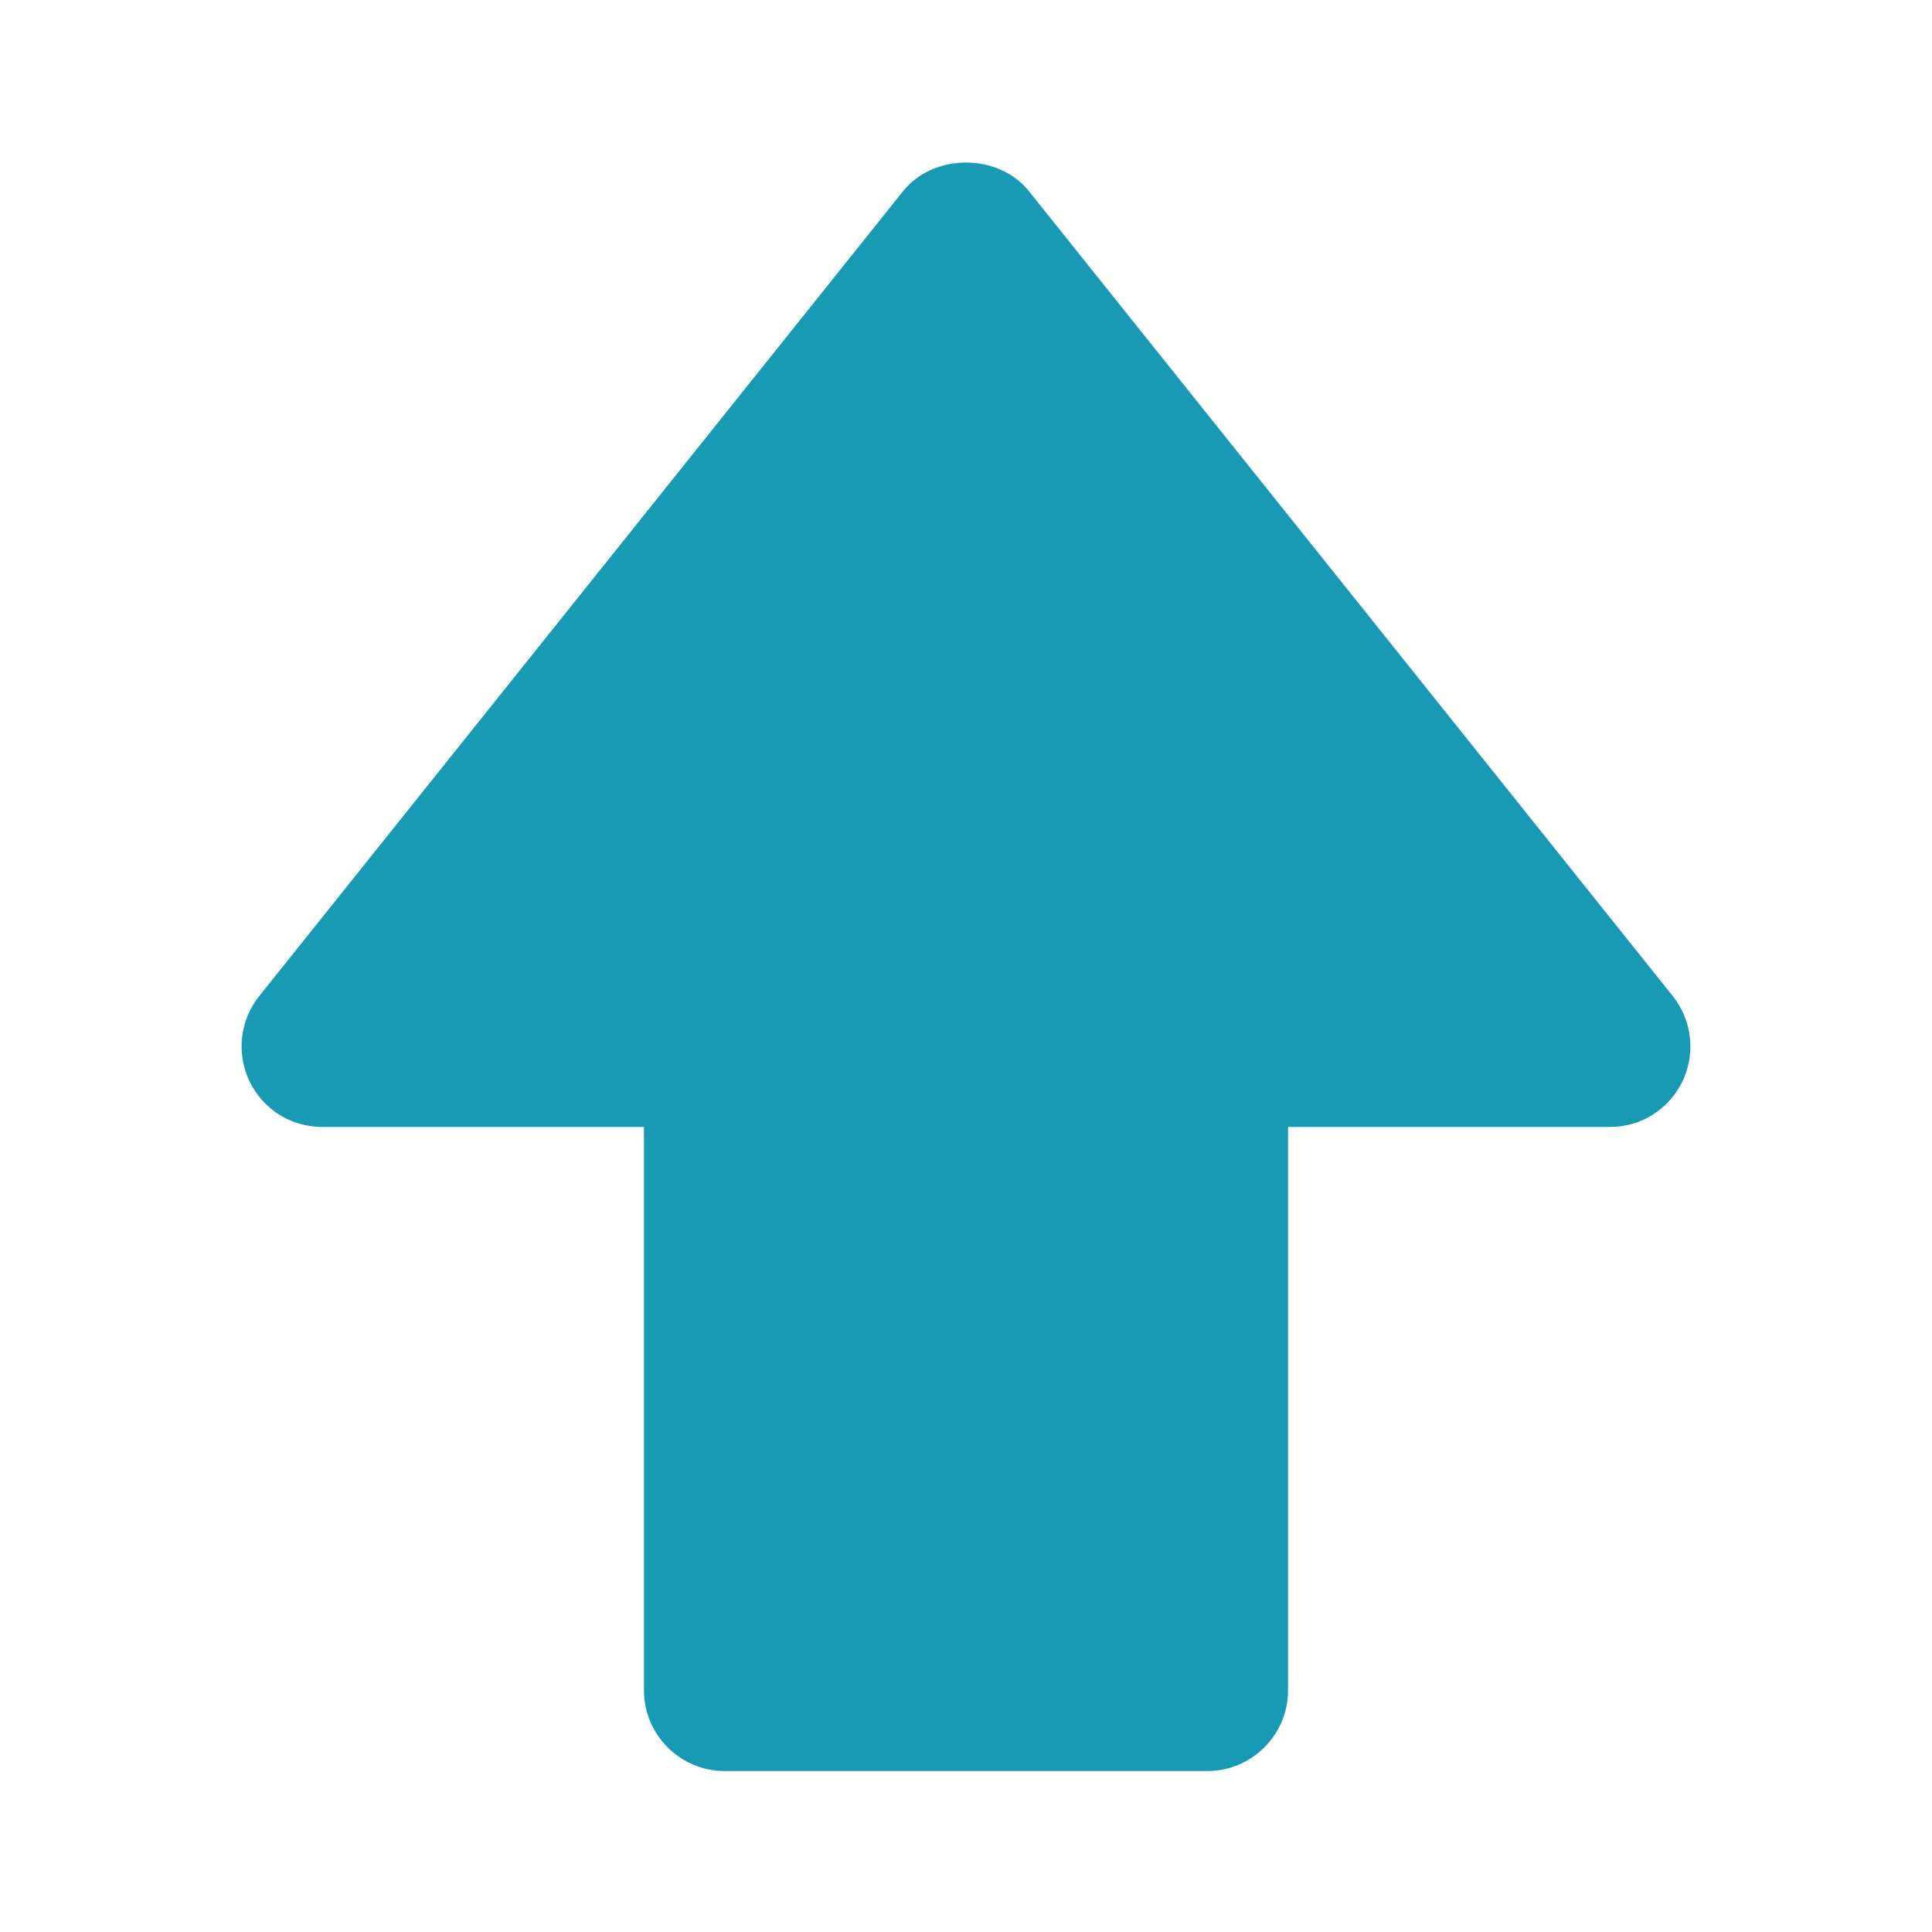 <svg width="16" height="16" viewBox="0 0 16 16" fill="none" xmlns="http://www.w3.org/2000/svg">
<path d="M2.667 9.333H5.333V14C5.333 14.177 5.404 14.346 5.529 14.471C5.654 14.596 5.823 14.667 6 14.667H10C10.177 14.667 10.346 14.596 10.471 14.471C10.596 14.346 10.667 14.177 10.667 14V9.333H13.333C13.459 9.333 13.582 9.298 13.688 9.231C13.794 9.164 13.879 9.068 13.934 8.955C13.988 8.842 14.009 8.716 13.995 8.591C13.981 8.466 13.932 8.348 13.854 8.25L8.521 1.583C8.267 1.267 7.733 1.267 7.479 1.583L2.146 8.25C2.068 8.348 2.019 8.466 2.005 8.591C1.991 8.716 2.012 8.842 2.066 8.955C2.121 9.068 2.206 9.164 2.312 9.231C2.418 9.298 2.541 9.333 2.667 9.333Z" fill="#189AB4"/>
</svg>
